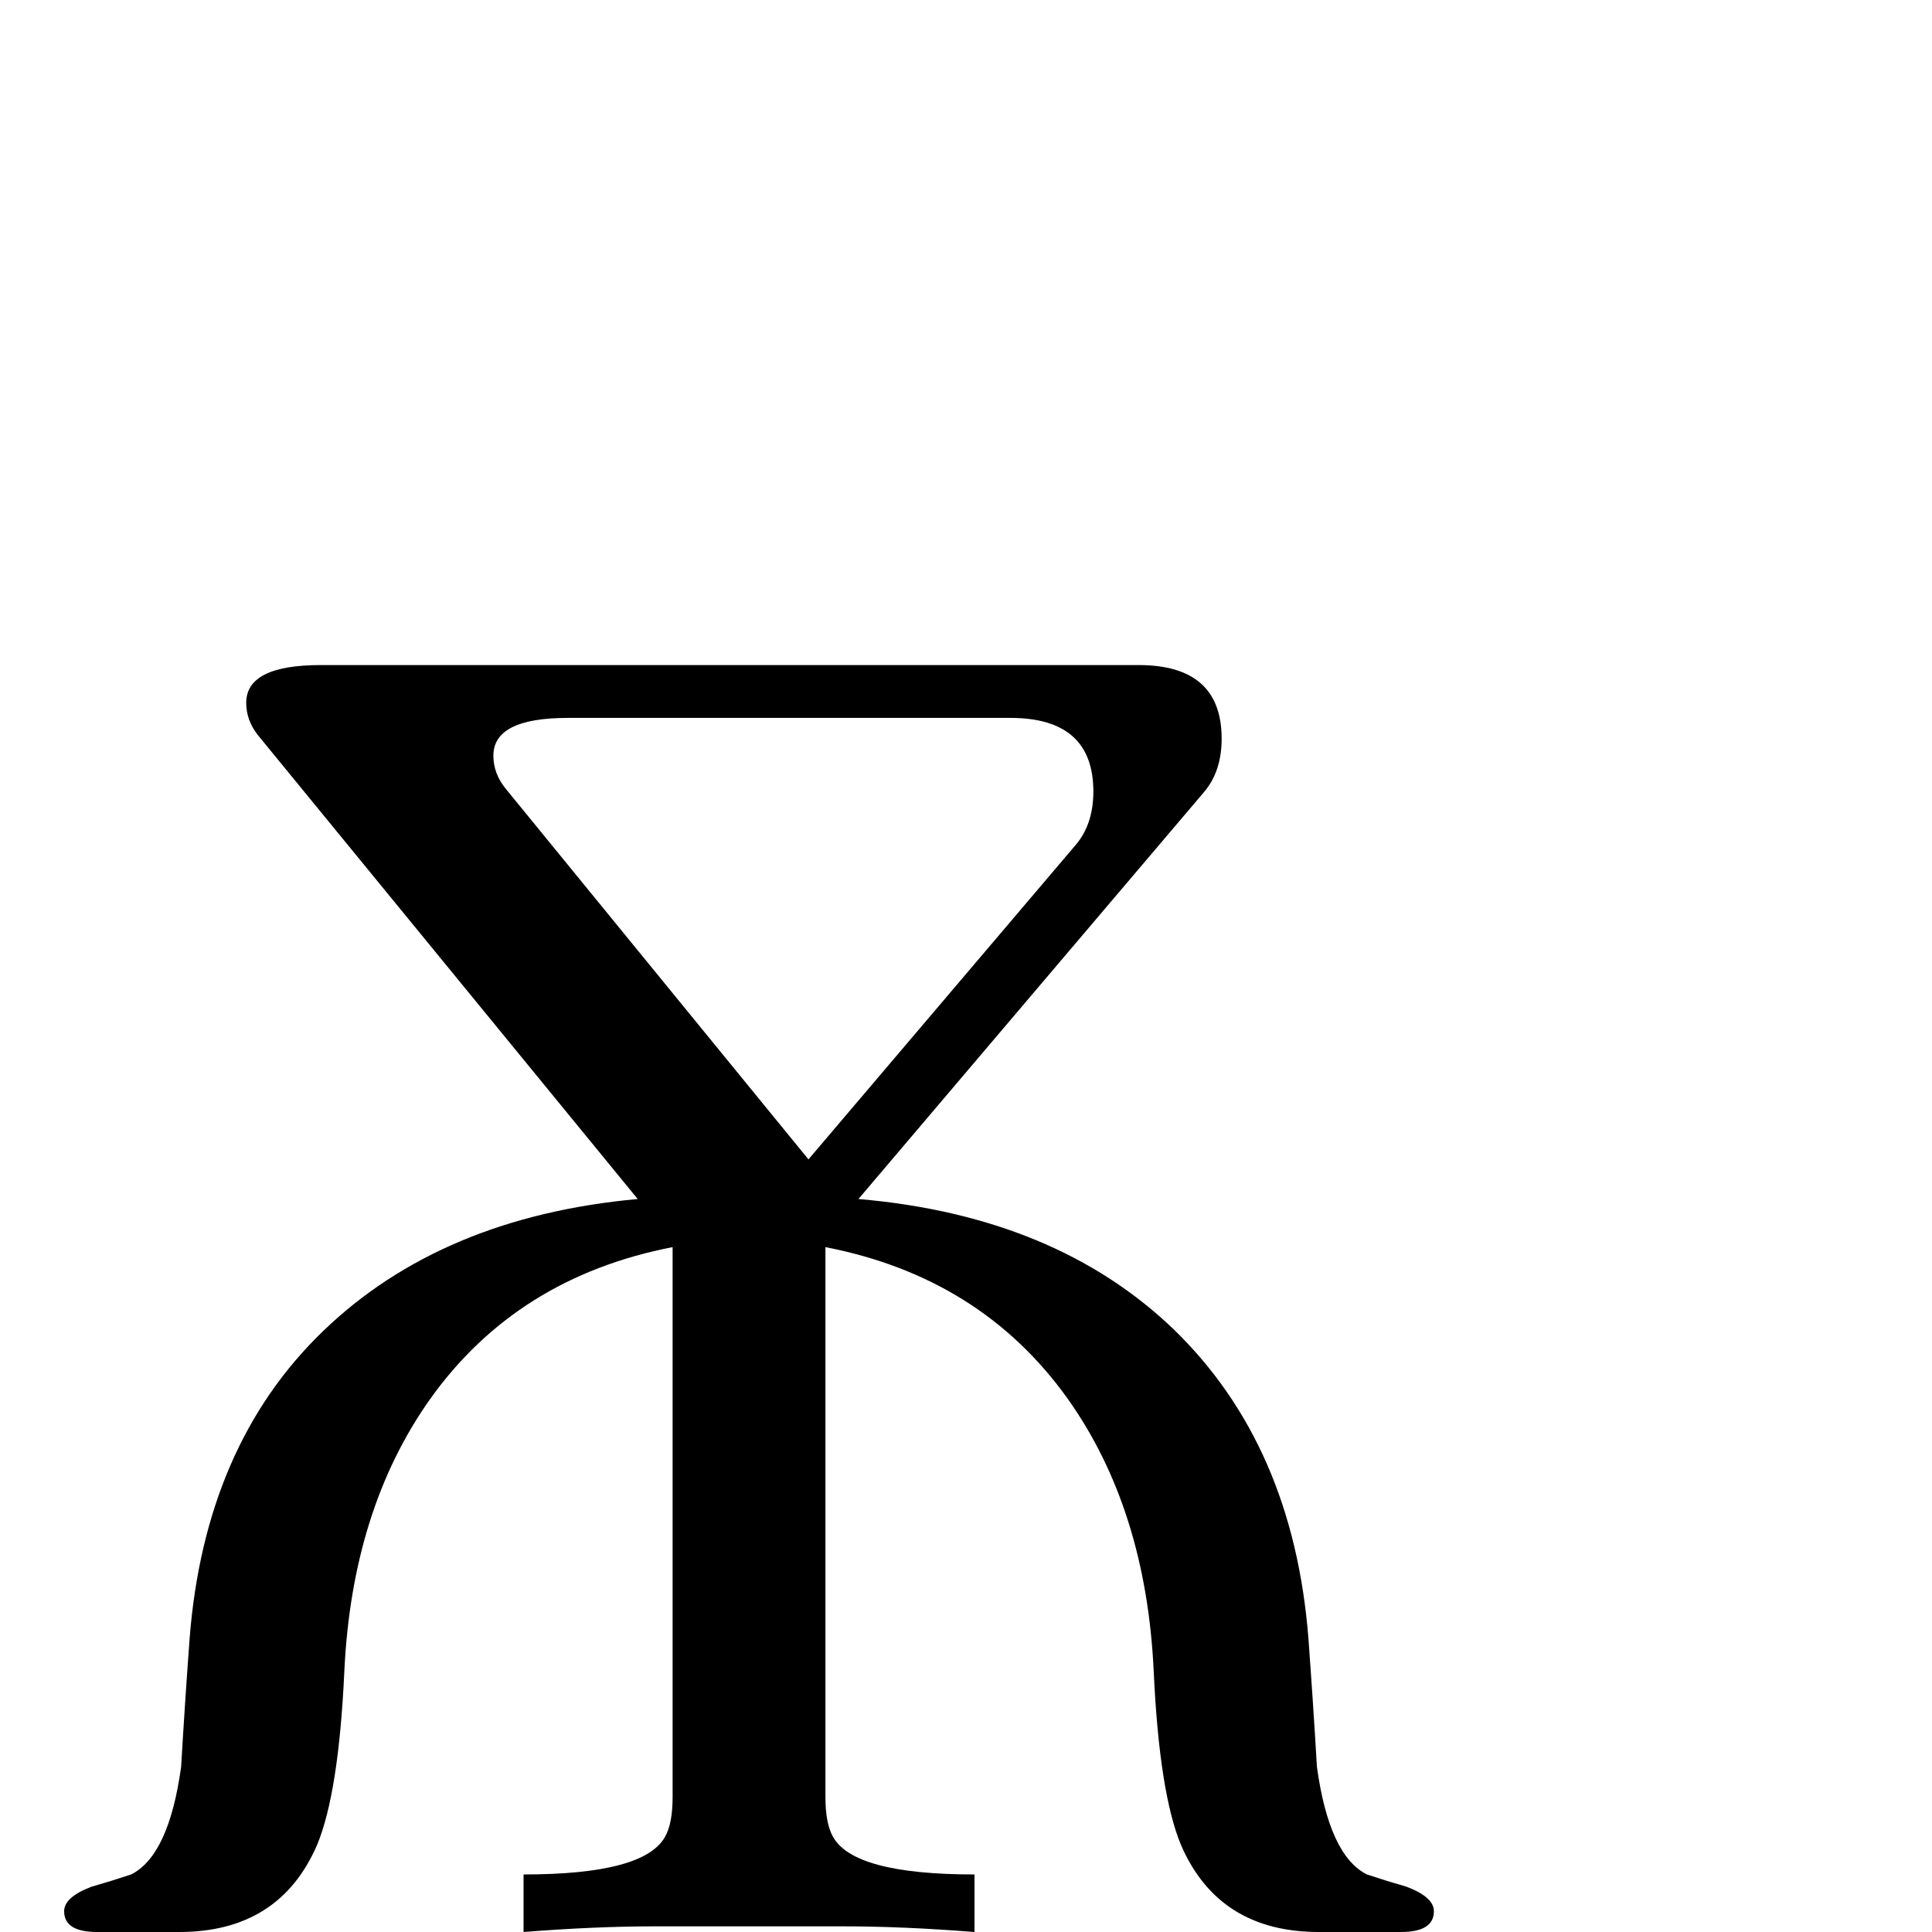 <?xml version="1.0" standalone="no"?>
<!DOCTYPE svg PUBLIC "-//W3C//DTD SVG 1.1//EN" "http://www.w3.org/Graphics/SVG/1.1/DTD/svg11.dtd" >
<svg viewBox="0 -442 2048 2048">
  <g transform="matrix(1 0 0 -1 0 1606)">
   <path fill="currentColor"
d="M1520 22q0 -22 -35 -22h-87q-106 0 -146 92q-23 55 -29 184q-8 172 -91 289q-92 129 -257 161v-583q0 -28 8 -42q22 -40 150 -40v-61q-76 6 -139 6h-200q-63 0 -139 -6v61q128 0 150 40q8 14 8 42v583q-165 -32 -257 -161q-83 -117 -91 -289q-6 -129 -29 -184
q-40 -92 -146 -92h-87q-35 0 -35 22q0 15 29 26q21 6 42 13q40 20 53 114q4 68 9 136q16 205 141.5 326t333.5 140l-402 491q-13 16 -13 35q0 40 79 40h867q88 0 88 -78q0 -35 -19 -57l-366 -431q209 -18 334 -138q127 -123 143 -328q5 -68 9 -136q13 -94 53 -114
q21 -7 42 -13q29 -11 29 -26zM1159 1209q0 78 -88 78h-469q-79 0 -79 -40q0 -19 13 -35l321 -393l283 333q19 22 19 57z" />
  </g>

</svg>
